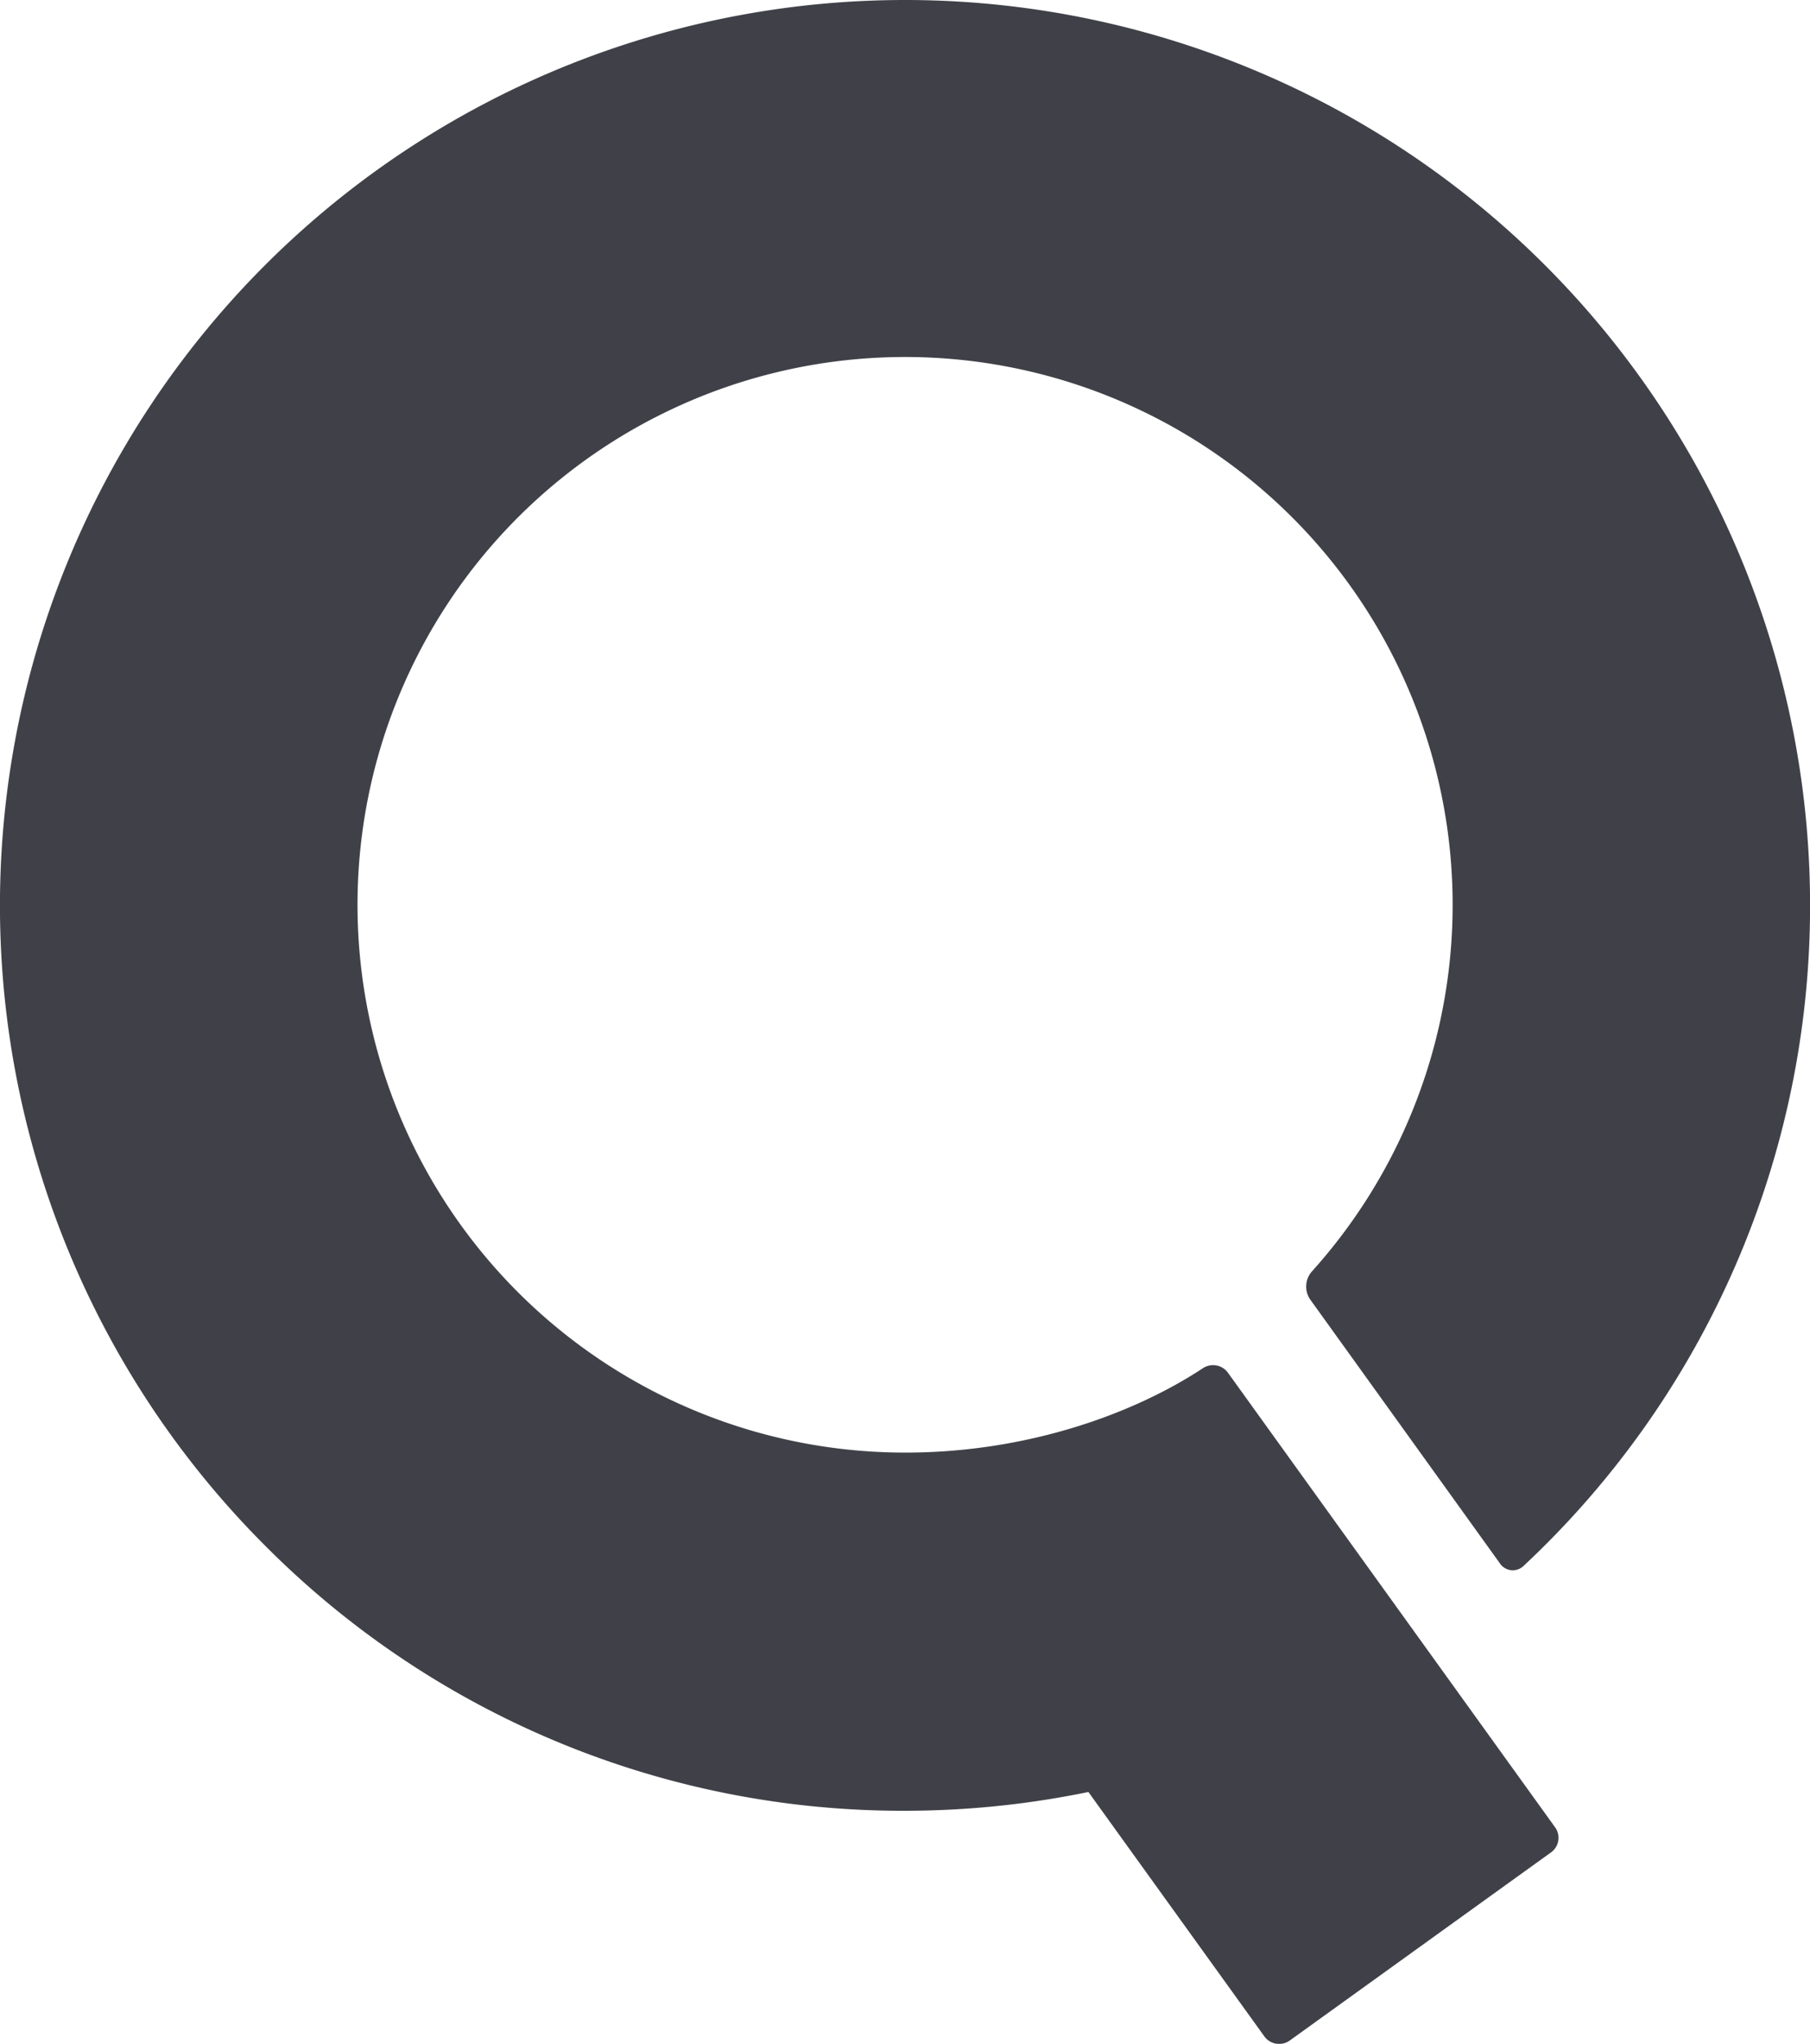 <svg id="Layer_1" data-name="Layer 1" xmlns="http://www.w3.org/2000/svg" viewBox="0 0 247.72 279.65"><defs><style>.cls-1{fill:#404148;}</style></defs><title>Vector Smart Object13</title><path class="cls-1" d="M129.24,5.85A123.86,123.86,0,0,0,41.66,217.29a123.05,123.05,0,0,0,87.58,36.28A124.45,124.45,0,0,0,154.35,251l24.1,33.46a2.45,2.45,0,0,0,2,1h.06a2.43,2.43,0,0,0,1.4-.46l35.76-25.74a2.45,2.45,0,0,0,.56-3.42l-44.79-62.21a2.52,2.52,0,0,0-3.44-.59c-9.41,6.2-24,11.53-40.7,11.53a74.94,74.94,0,1,1,55.62-24.76,3.13,3.13,0,0,0-.24,3.78l26,36.15a2.12,2.12,0,0,0,3.23.33,123.51,123.51,0,0,0,39.21-90.4A123.86,123.86,0,0,0,129.24,5.85" transform="translate(-5.39 -5.85)"/></svg>